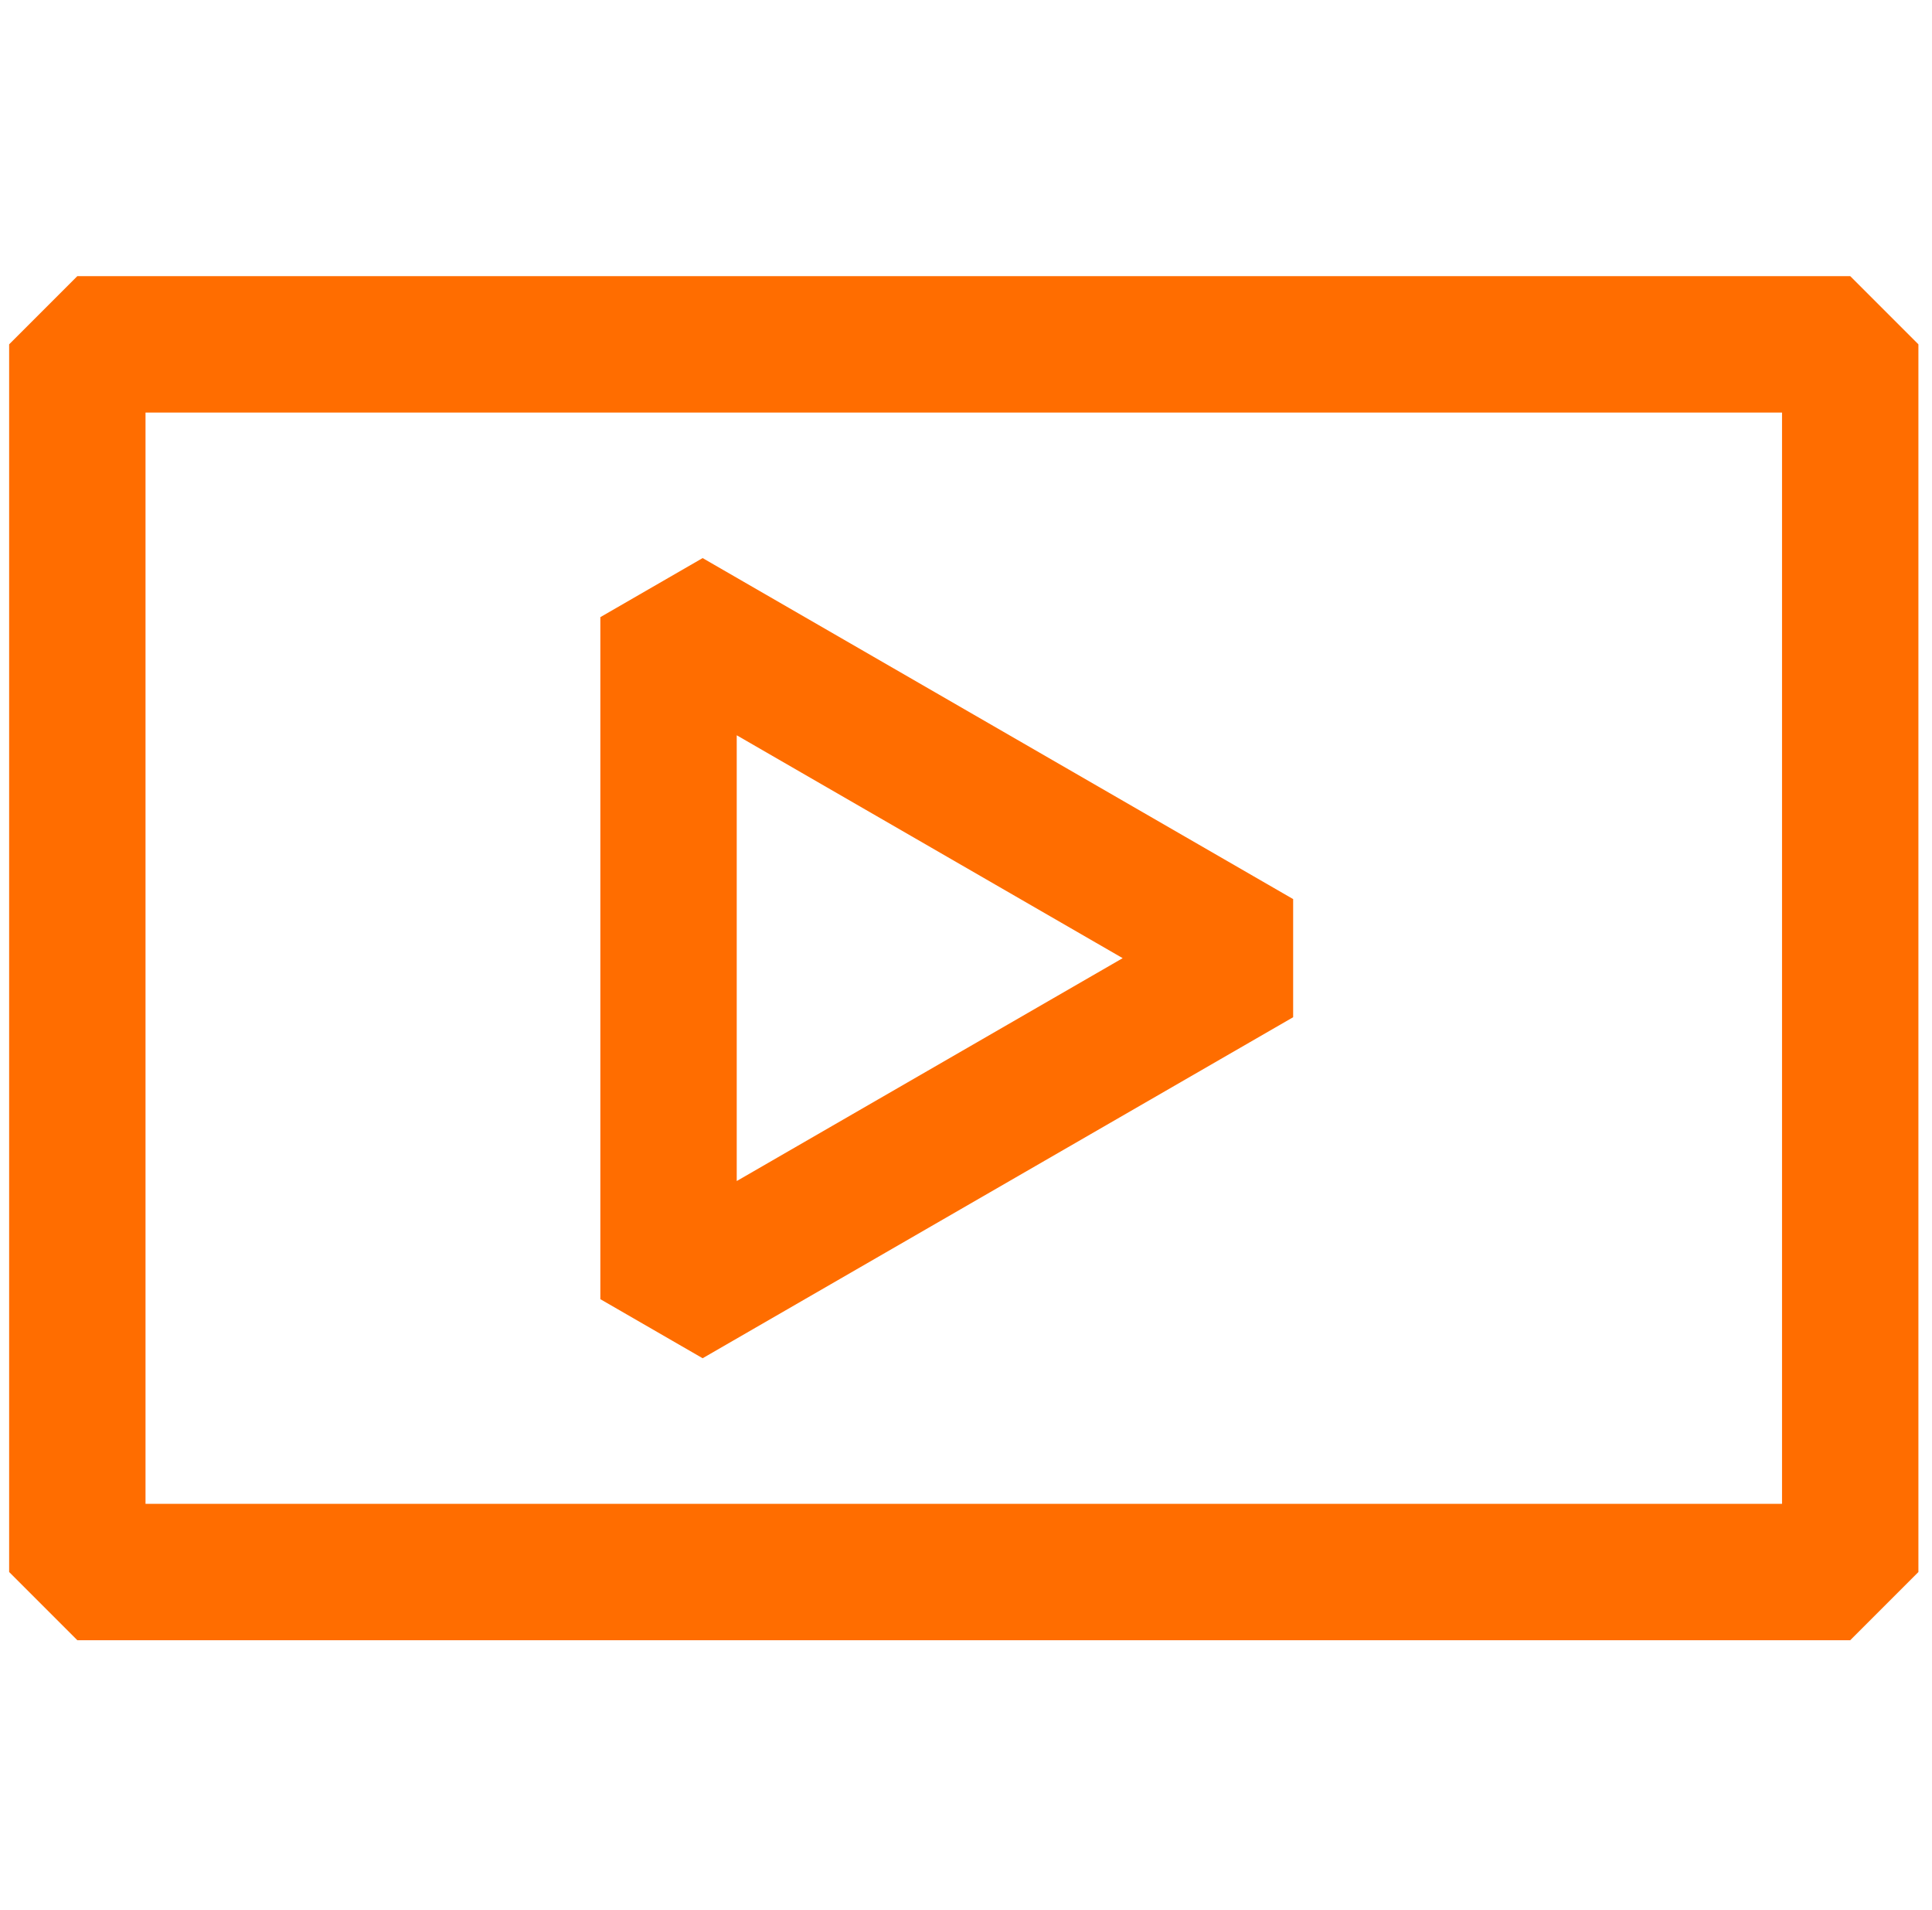 <svg width="85" height="84" viewBox="0 0 85 84" fill="none" xmlns="http://www.w3.org/2000/svg">
<path d="M81.402 12.146H3.402L0.402 15.146V69.147L3.402 72.147H81.402L84.402 69.147V15.146L81.402 12.146ZM78.402 66.147H6.402V18.146H78.402V66.147Z" fill="#FF6D00"/>
<path d="M56.893 44.744V39.548L30.913 24.548L26.413 27.146V57.146L30.913 59.744L56.893 44.744ZM32.413 32.342L49.393 42.146L32.413 51.95V32.345V32.342Z" fill="#FF6D00"/>
</svg>
